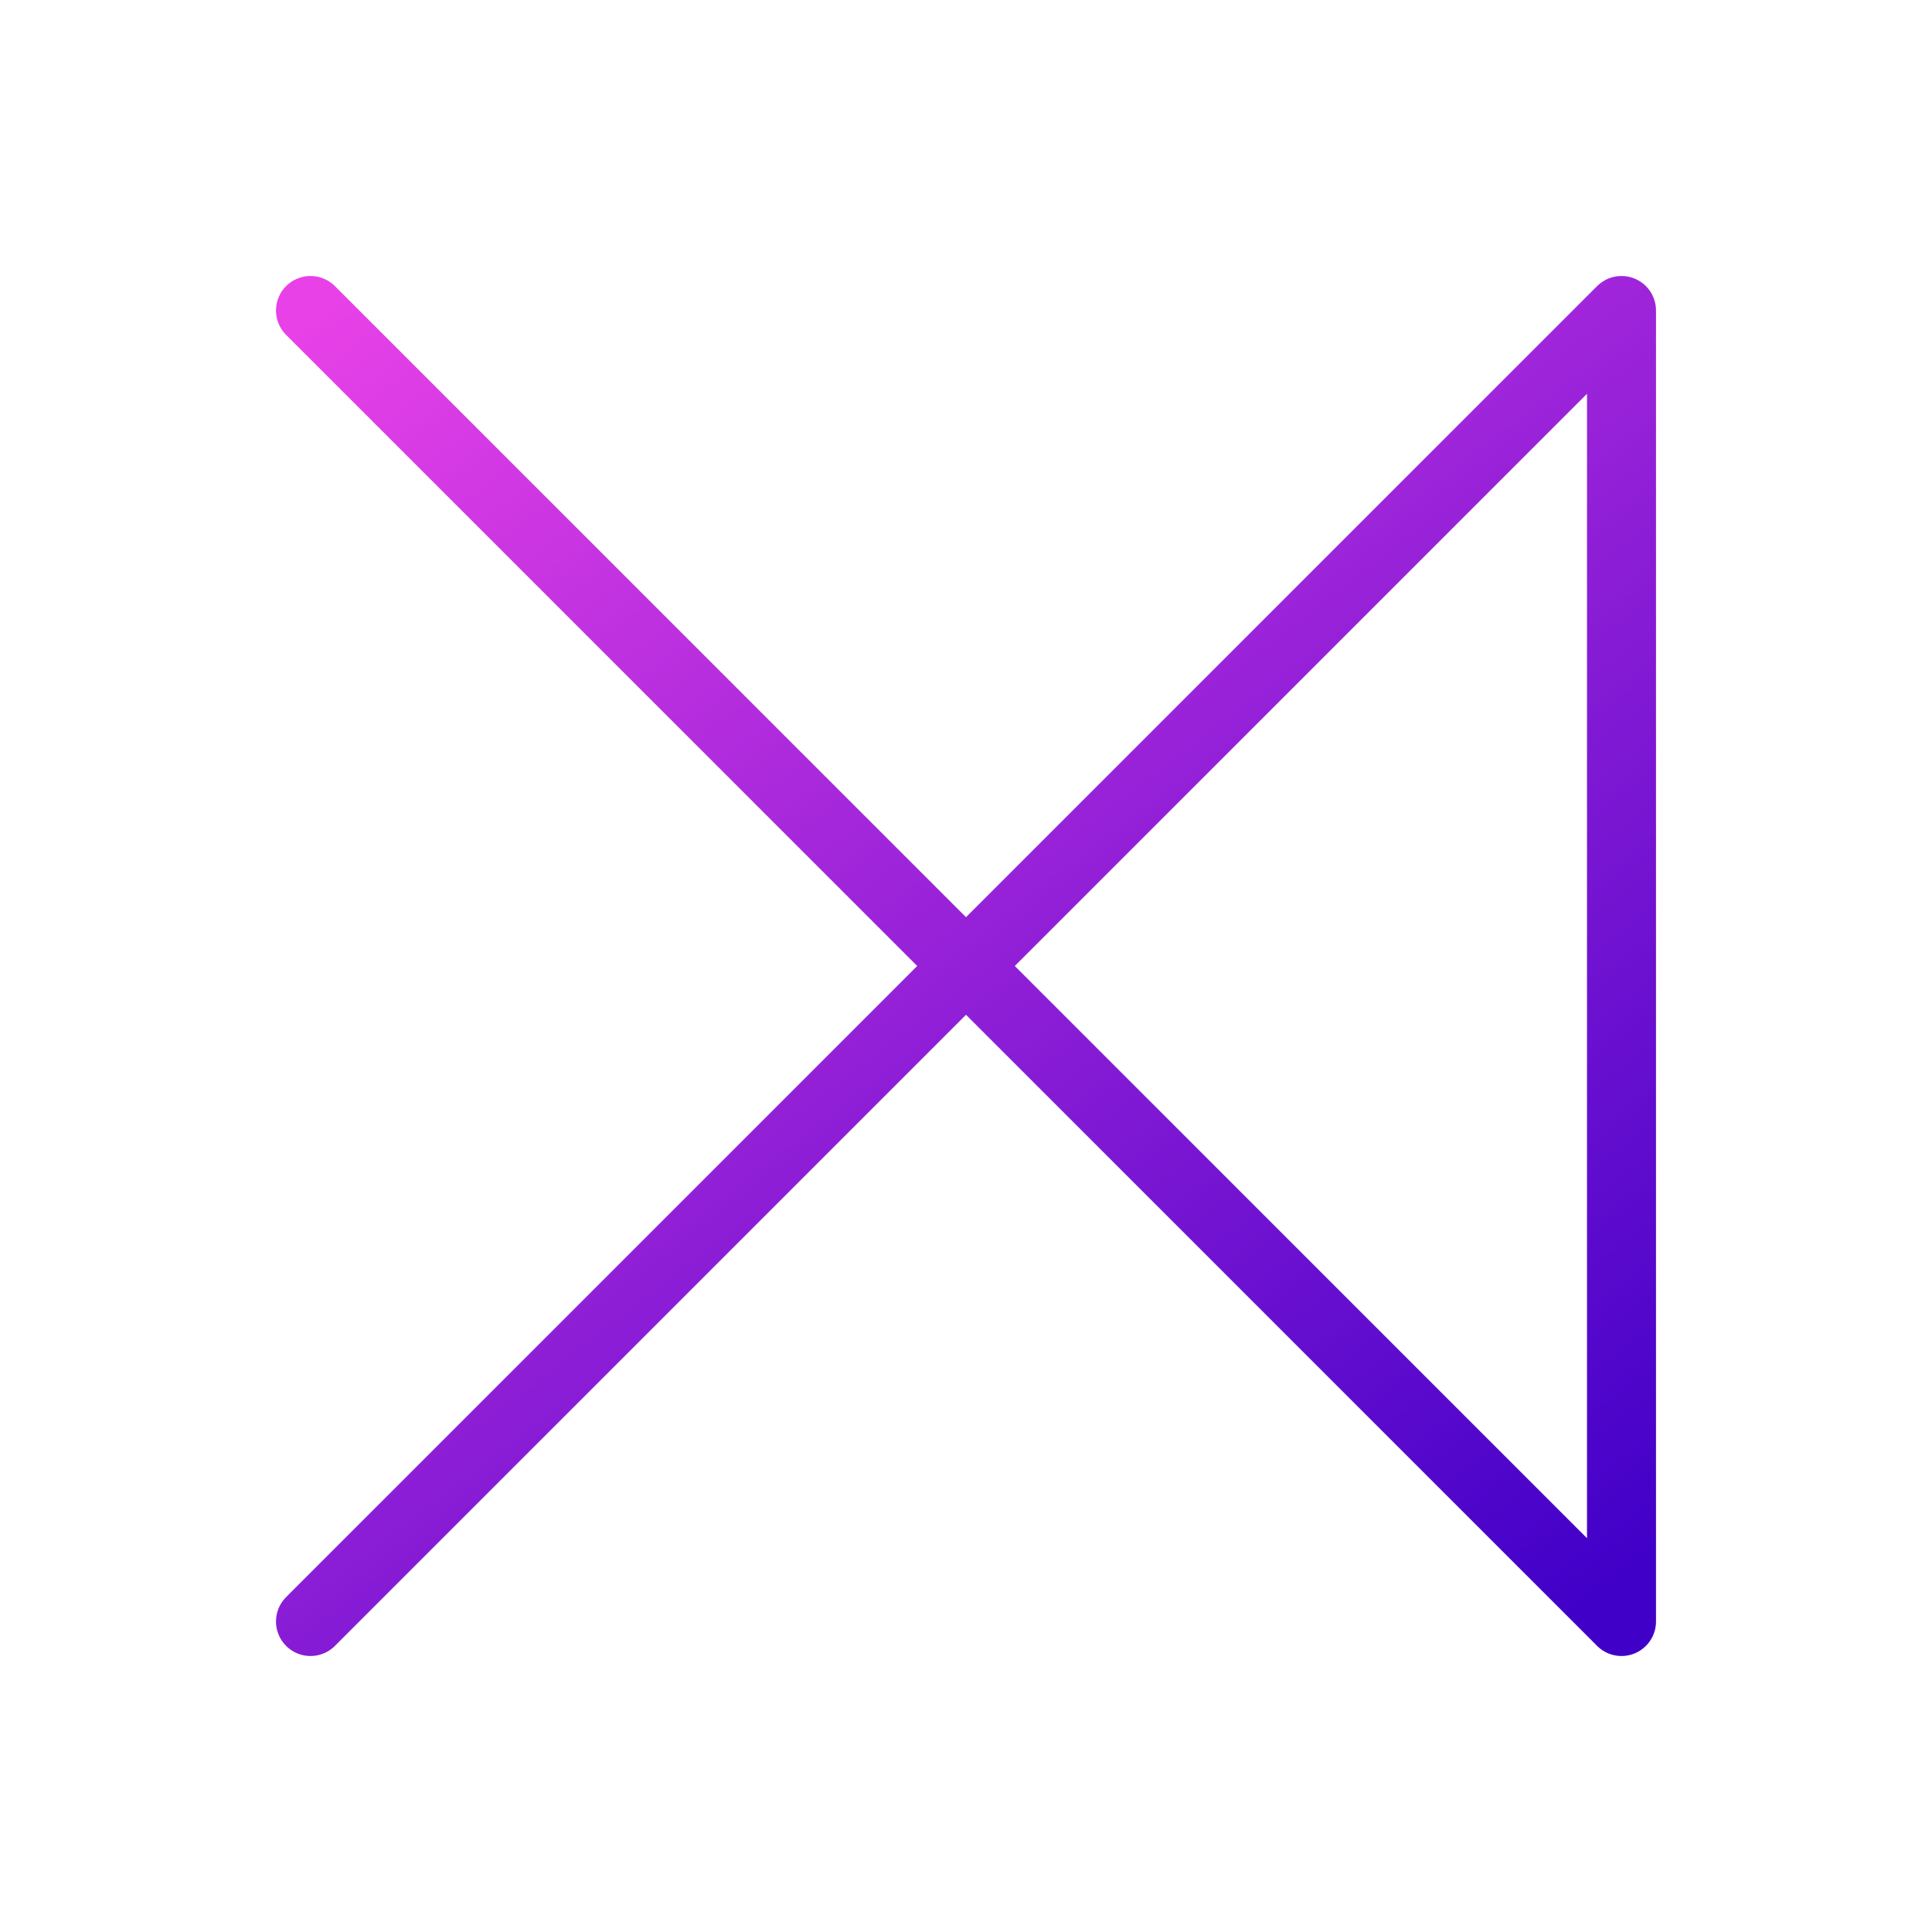 <svg width="56" height="56" viewBox="0 0 56 56" fill="none" xmlns="http://www.w3.org/2000/svg">
<path d="M9 9L47 47V9L9 47" stroke="url(#paint0_linear_405_181)" stroke-width="2" stroke-linecap="round" stroke-linejoin="round"/>
<defs>
<linearGradient id="paint0_linear_405_181" x1="11.952" y1="7.119" x2="43.611" y2="48.252" gradientUnits="userSpaceOnUse">
<stop stop-color="#E741E7"/>
<stop offset="1" stop-color="#4100C8"/>
</linearGradient>
</defs>
</svg>
